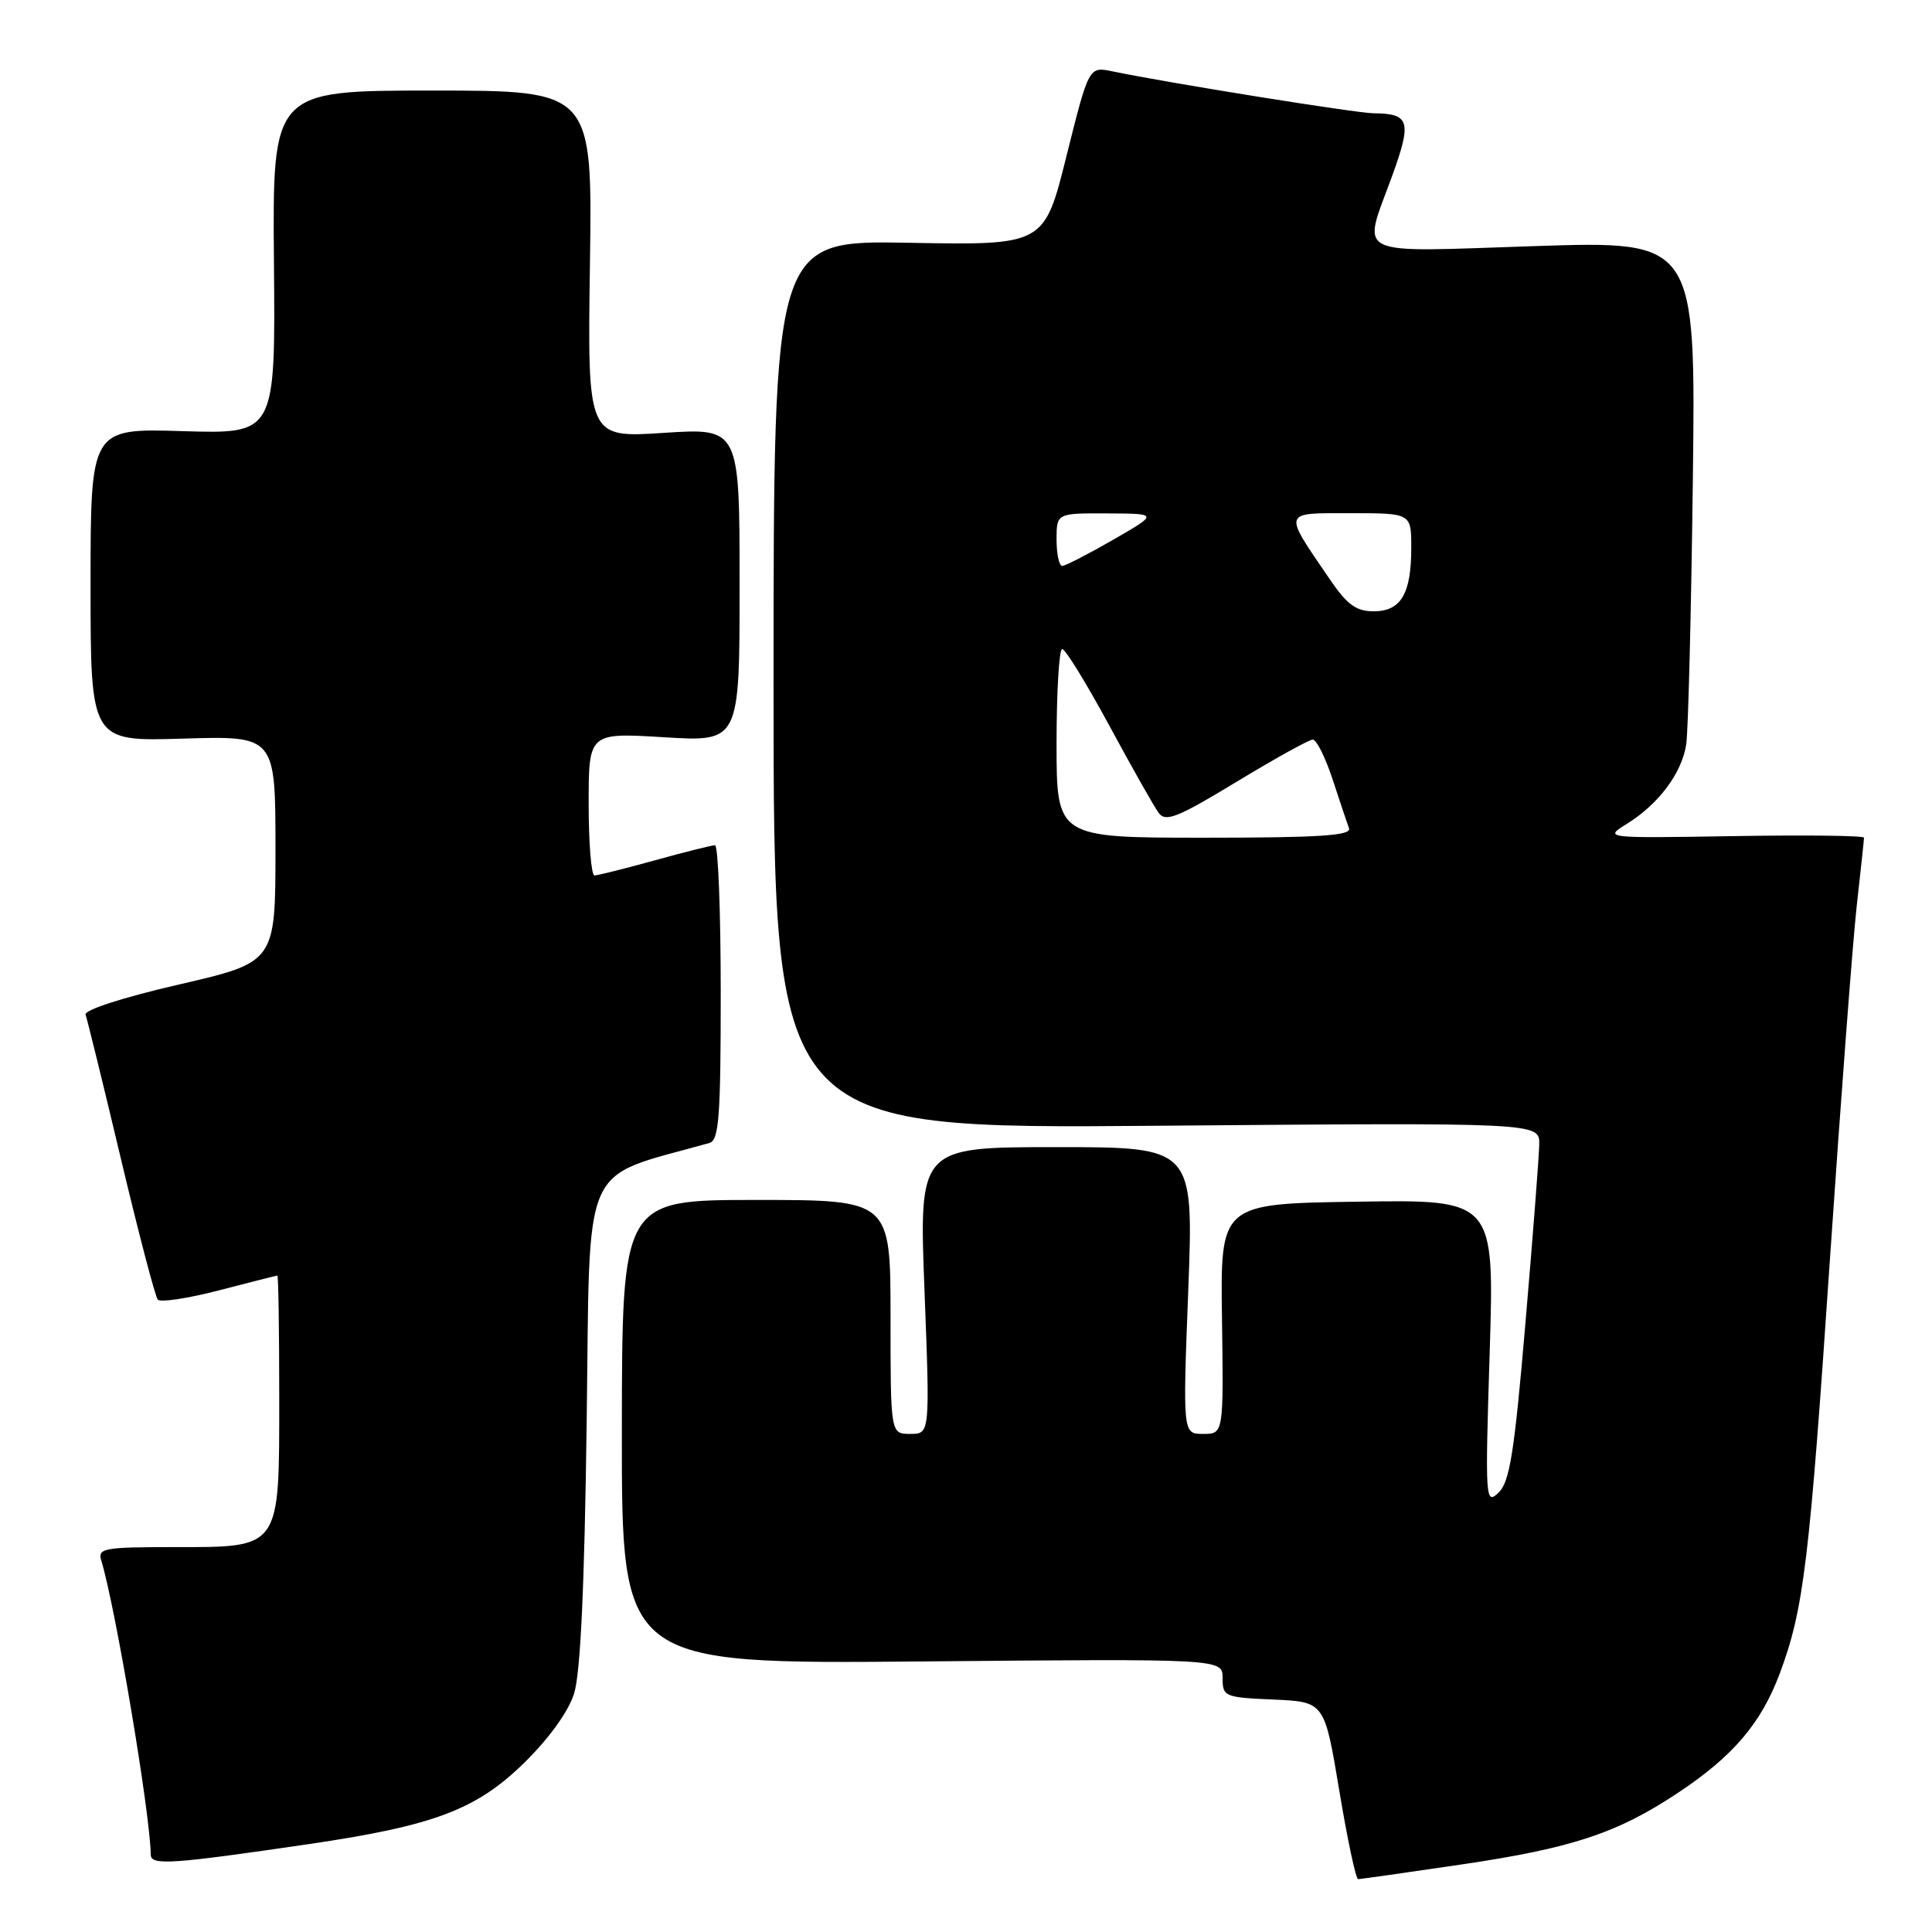 <?xml version="1.0" encoding="UTF-8" standalone="no"?>
<!DOCTYPE svg PUBLIC "-//W3C//DTD SVG 1.1//EN" "http://www.w3.org/Graphics/SVG/1.1/DTD/svg11.dtd" >
<svg xmlns="http://www.w3.org/2000/svg" xmlns:xlink="http://www.w3.org/1999/xlink" version="1.1" viewBox="0 0 256 256">
 <g >
 <path fill="currentColor"
d=" M 193.54 247.07 C 208.27 244.90 214.25 242.93 222.31 237.58 C 229.64 232.71 233.34 228.38 235.83 221.74 C 239.01 213.22 239.76 207.03 242.50 166.50 C 243.92 145.60 245.51 124.67 246.03 120.00 C 246.55 115.33 246.99 111.28 246.99 111.00 C 247.00 110.72 239.24 110.63 229.75 110.79 C 212.50 111.07 212.50 111.07 215.59 109.15 C 219.79 106.53 222.85 102.44 223.43 98.65 C 223.70 96.92 224.09 81.19 224.31 63.71 C 224.70 31.91 224.70 31.91 203.35 32.61 C 178.84 33.41 180.50 34.22 184.46 23.33 C 187.10 16.05 186.80 15.05 182.00 15.01 C 179.72 14.99 154.76 10.99 147.39 9.45 C 144.28 8.81 144.28 8.81 141.32 20.65 C 138.37 32.50 138.37 32.50 120.43 32.17 C 102.50 31.84 102.50 31.84 102.50 90.72 C 102.50 149.59 102.50 149.59 153.25 149.17 C 204.00 148.75 204.00 148.75 203.96 151.63 C 203.93 153.21 203.11 163.85 202.13 175.29 C 200.66 192.49 200.05 196.37 198.56 197.79 C 196.82 199.44 196.78 198.73 197.39 179.23 C 198.02 158.95 198.02 158.95 179.86 159.23 C 161.70 159.50 161.70 159.50 161.92 174.75 C 162.13 190.00 162.13 190.00 159.43 190.00 C 156.72 190.00 156.72 190.00 157.45 171.00 C 158.17 152.00 158.17 152.00 139.97 152.00 C 121.77 152.00 121.77 152.00 122.50 171.00 C 123.23 190.00 123.23 190.00 120.62 190.00 C 118.00 190.00 118.00 190.00 118.00 174.50 C 118.00 159.00 118.00 159.00 100.21 159.00 C 82.42 159.00 82.42 159.00 82.40 189.75 C 82.38 220.50 82.38 220.50 122.19 220.15 C 162.00 219.79 162.00 219.79 162.00 222.35 C 162.00 224.81 162.25 224.92 168.75 225.20 C 175.50 225.50 175.50 225.50 177.46 237.25 C 178.53 243.71 179.66 249.00 179.96 249.00 C 180.26 248.99 186.37 248.13 193.54 247.07 Z  M 40.94 244.35 C 57.46 241.92 63.08 239.81 69.40 233.64 C 72.70 230.42 75.30 226.83 76.06 224.43 C 76.92 221.75 77.45 210.29 77.74 188.27 C 78.21 153.01 76.75 156.31 94.00 151.45 C 95.27 151.09 95.50 148.00 95.50 131.51 C 95.50 120.78 95.16 112.00 94.74 112.00 C 94.32 112.00 90.73 112.90 86.76 114.00 C 82.79 115.10 79.19 116.00 78.77 116.00 C 78.35 116.00 78.00 111.74 78.00 106.54 C 78.00 97.08 78.00 97.08 88.00 97.69 C 98.00 98.30 98.00 98.30 98.00 77.50 C 98.00 56.70 98.00 56.70 87.92 57.36 C 77.84 58.02 77.84 58.02 78.17 35.01 C 78.50 12.00 78.50 12.00 57.30 12.00 C 36.10 12.00 36.10 12.00 36.30 34.75 C 36.50 57.50 36.50 57.50 24.25 57.13 C 12.00 56.75 12.00 56.75 12.00 77.50 C 12.00 98.25 12.00 98.25 24.25 97.87 C 36.50 97.50 36.50 97.50 36.50 112.50 C 36.50 127.50 36.50 127.50 23.72 130.45 C 16.26 132.17 11.11 133.84 11.34 134.45 C 11.55 135.03 13.66 143.60 16.01 153.50 C 18.36 163.40 20.57 171.82 20.91 172.21 C 21.25 172.60 24.89 172.05 29.01 170.98 C 33.13 169.91 36.61 169.03 36.75 169.02 C 36.89 169.01 37.00 176.20 37.00 185.00 C 37.00 205.42 37.30 205.00 22.93 205.00 C 13.80 205.00 12.92 205.16 13.41 206.75 C 15.27 212.77 19.90 240.24 19.98 245.78 C 20.00 247.21 22.80 247.01 40.94 244.35 Z  M 140.00 98.50 C 140.00 91.62 140.34 86.00 140.75 86.00 C 141.16 86.00 143.96 90.55 146.97 96.11 C 149.97 101.67 152.92 106.88 153.52 107.70 C 154.45 108.97 156.01 108.35 163.84 103.60 C 168.92 100.52 173.47 98.00 173.95 98.00 C 174.44 98.00 175.62 100.36 176.57 103.25 C 177.51 106.14 178.50 109.06 178.75 109.75 C 179.11 110.72 174.87 111.00 159.61 111.00 C 140.00 111.00 140.00 111.00 140.00 98.50 Z  M 176.20 76.75 C 169.96 67.61 169.84 68.00 178.96 68.00 C 187.00 68.00 187.00 68.00 187.00 72.57 C 187.00 78.69 185.64 81.00 182.01 81.00 C 179.70 81.00 178.49 80.12 176.20 76.75 Z  M 140.00 71.50 C 140.00 68.00 140.00 68.00 146.75 68.03 C 153.50 68.06 153.50 68.06 147.50 71.52 C 144.20 73.42 141.16 74.98 140.75 74.99 C 140.34 74.99 140.00 73.42 140.00 71.50 Z "/>
</g>
</svg>